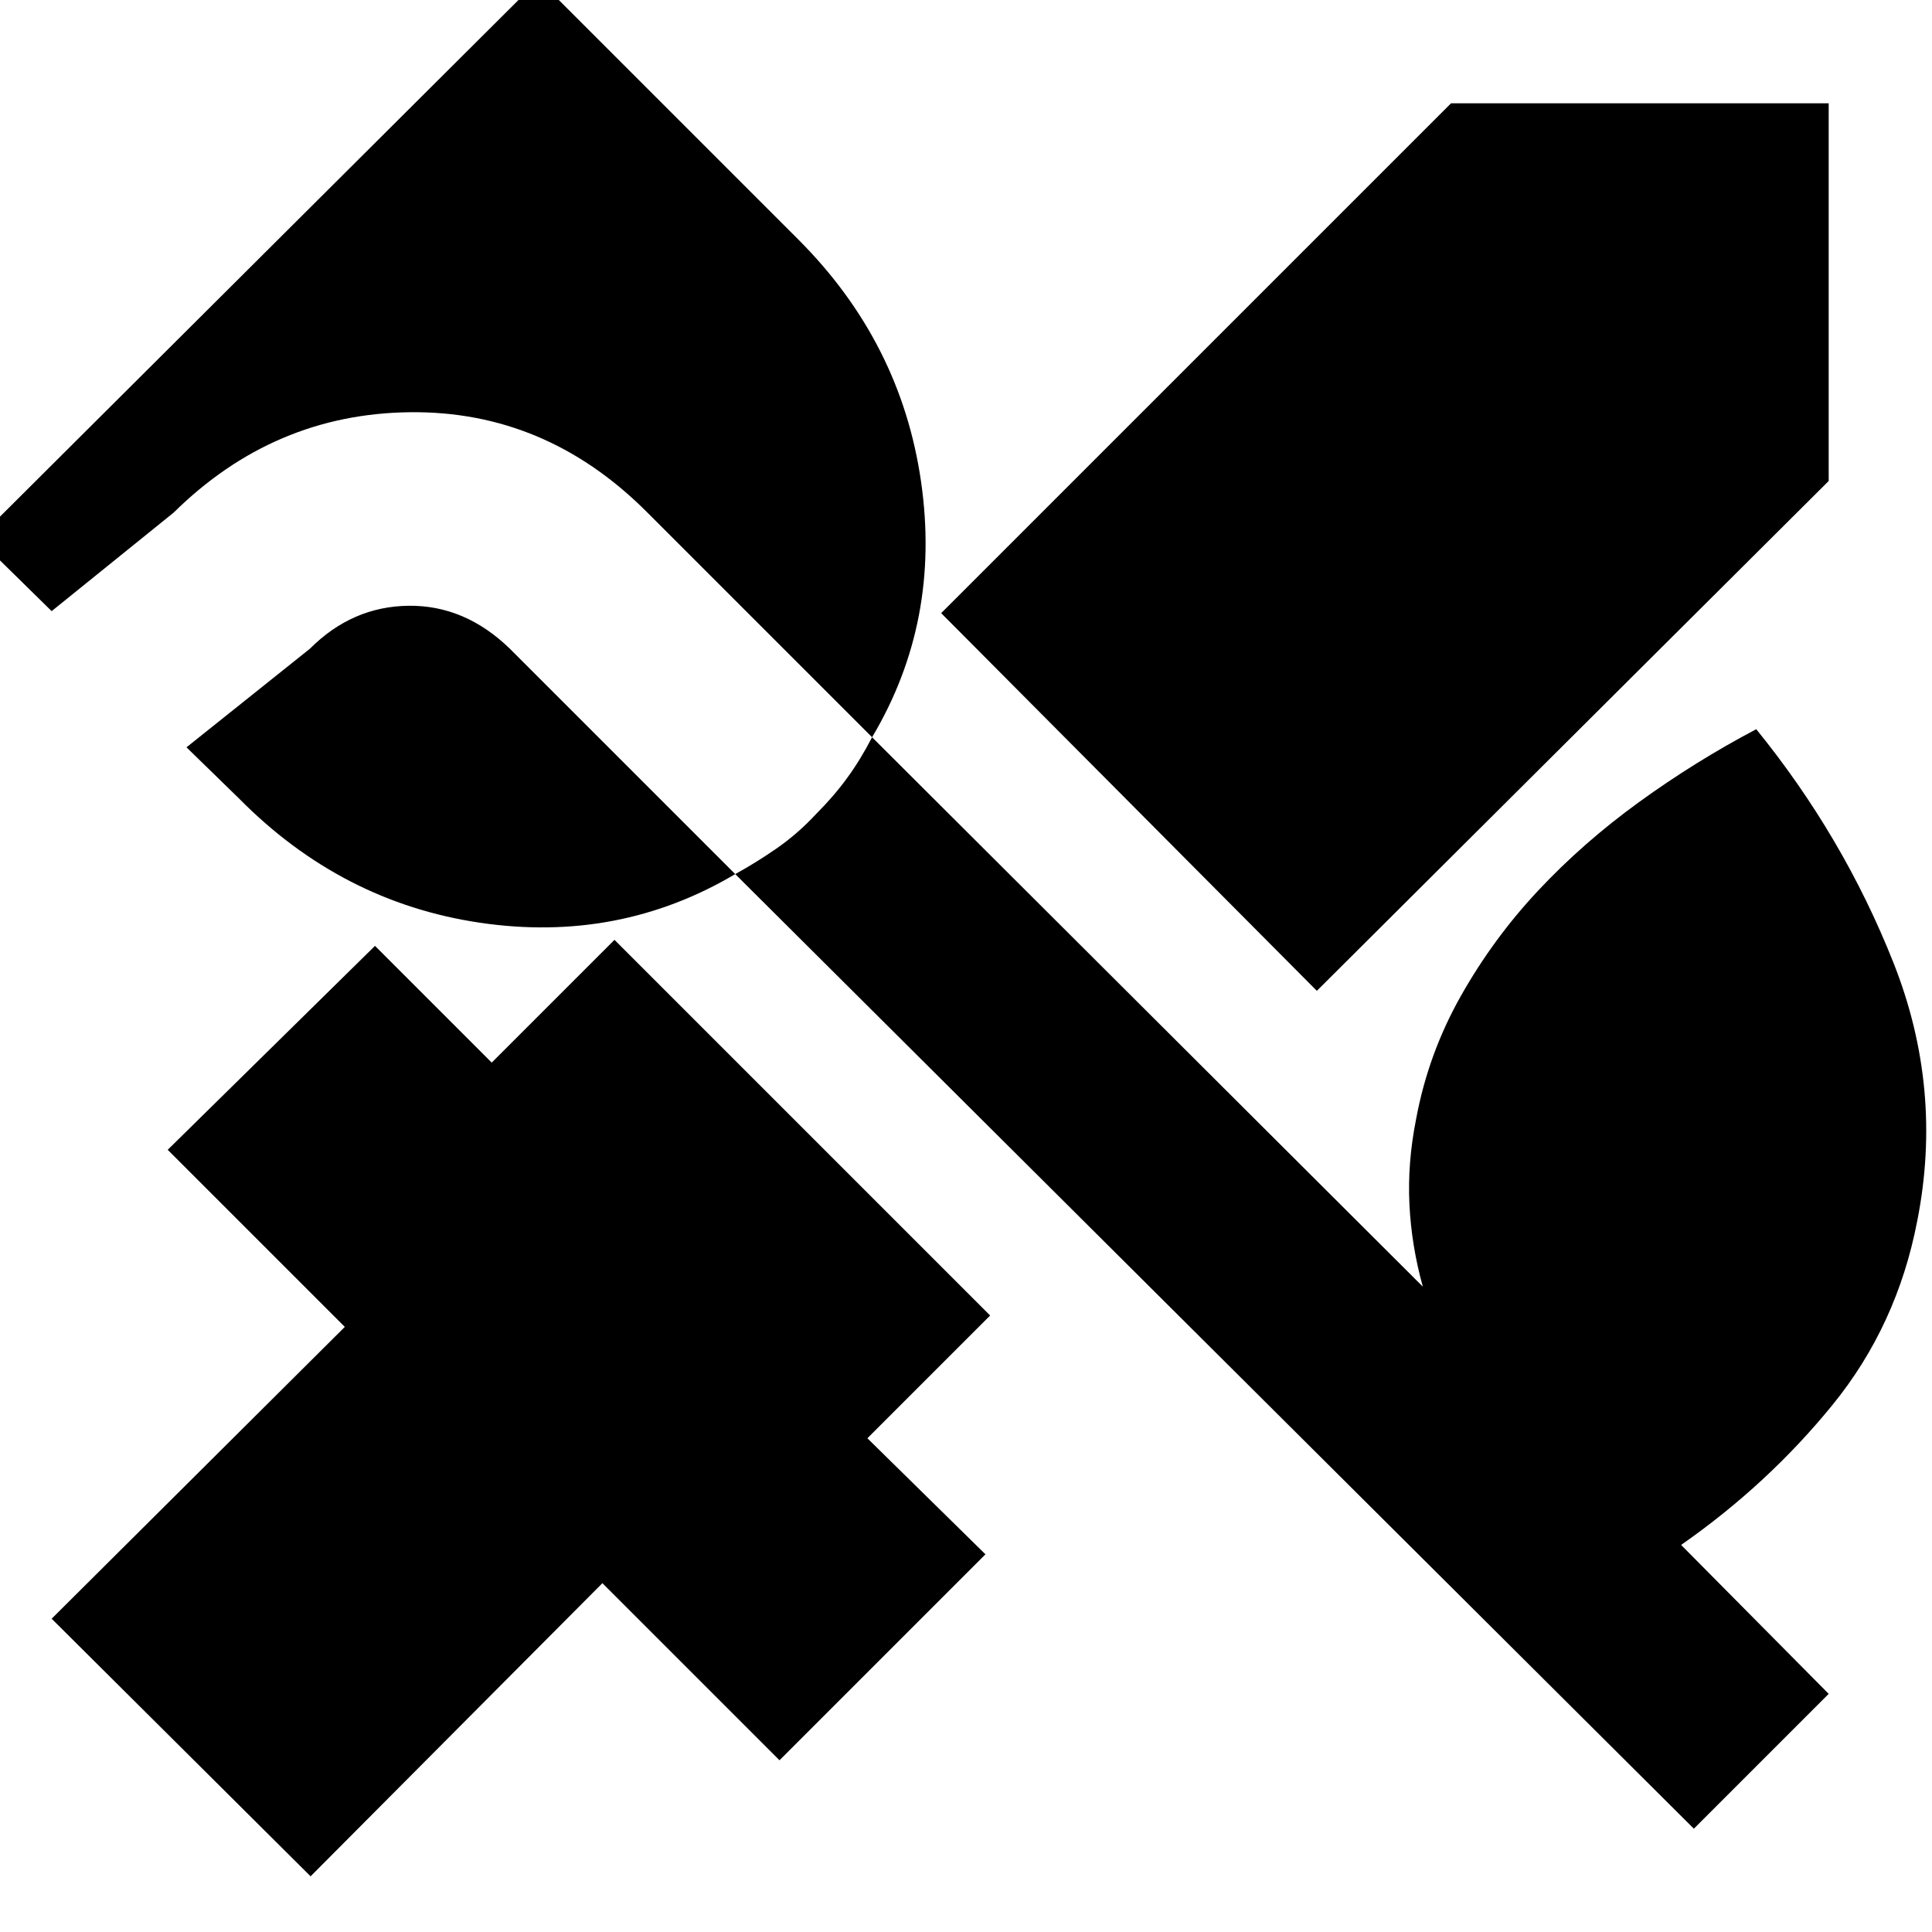 <svg xmlns="http://www.w3.org/2000/svg" height="40" viewBox="0 -960 960 960" width="40"><path d="M654.333-467.666 467.666-655.333 721-908.667h187.667V-721L654.333-467.666Zm-500 440L25.667-155.668l145.667-145-88-88L186.333-490l58 58 61.001-61L492-306.334l-61 61.001 58.667 57.666L387.333-85.334l-88-88-145 145.667Zm754.334-90.667-67 67-476.334-474.334Q307.334-491.333 238.5-501.5q-68.833-10.167-119.833-61.833l-26-25.334 61.333-49q21-21 49-21.333 28-.334 50.334 21.333l111.999 112Q375.667-531.334 386-538.5q10.333-7.167 19.333-16.833 9-9 15.667-18.167 6.666-9.167 12.333-20.167l-112-111.999Q271-756 203.5-755.166q-67.5.833-117.166 49.833l-60.667 49-36.667-36L267.667-970l129 129q51 51 61 120.333 10 69.334-24.334 127L707-320.666q-5.667-20.334-6.667-41-1-20.667 3.334-42.334 6-32.333 22.166-61 16.167-28.667 38.5-52.5 22.334-23.833 50.167-44 27.833-20.167 58.167-36.167 43.333 53.334 68.166 116Q965.666-419 952.666-353.333q-10 52-42.166 91.5-32.167 39.5-75.167 69.5l73.334 74Z"/></svg>